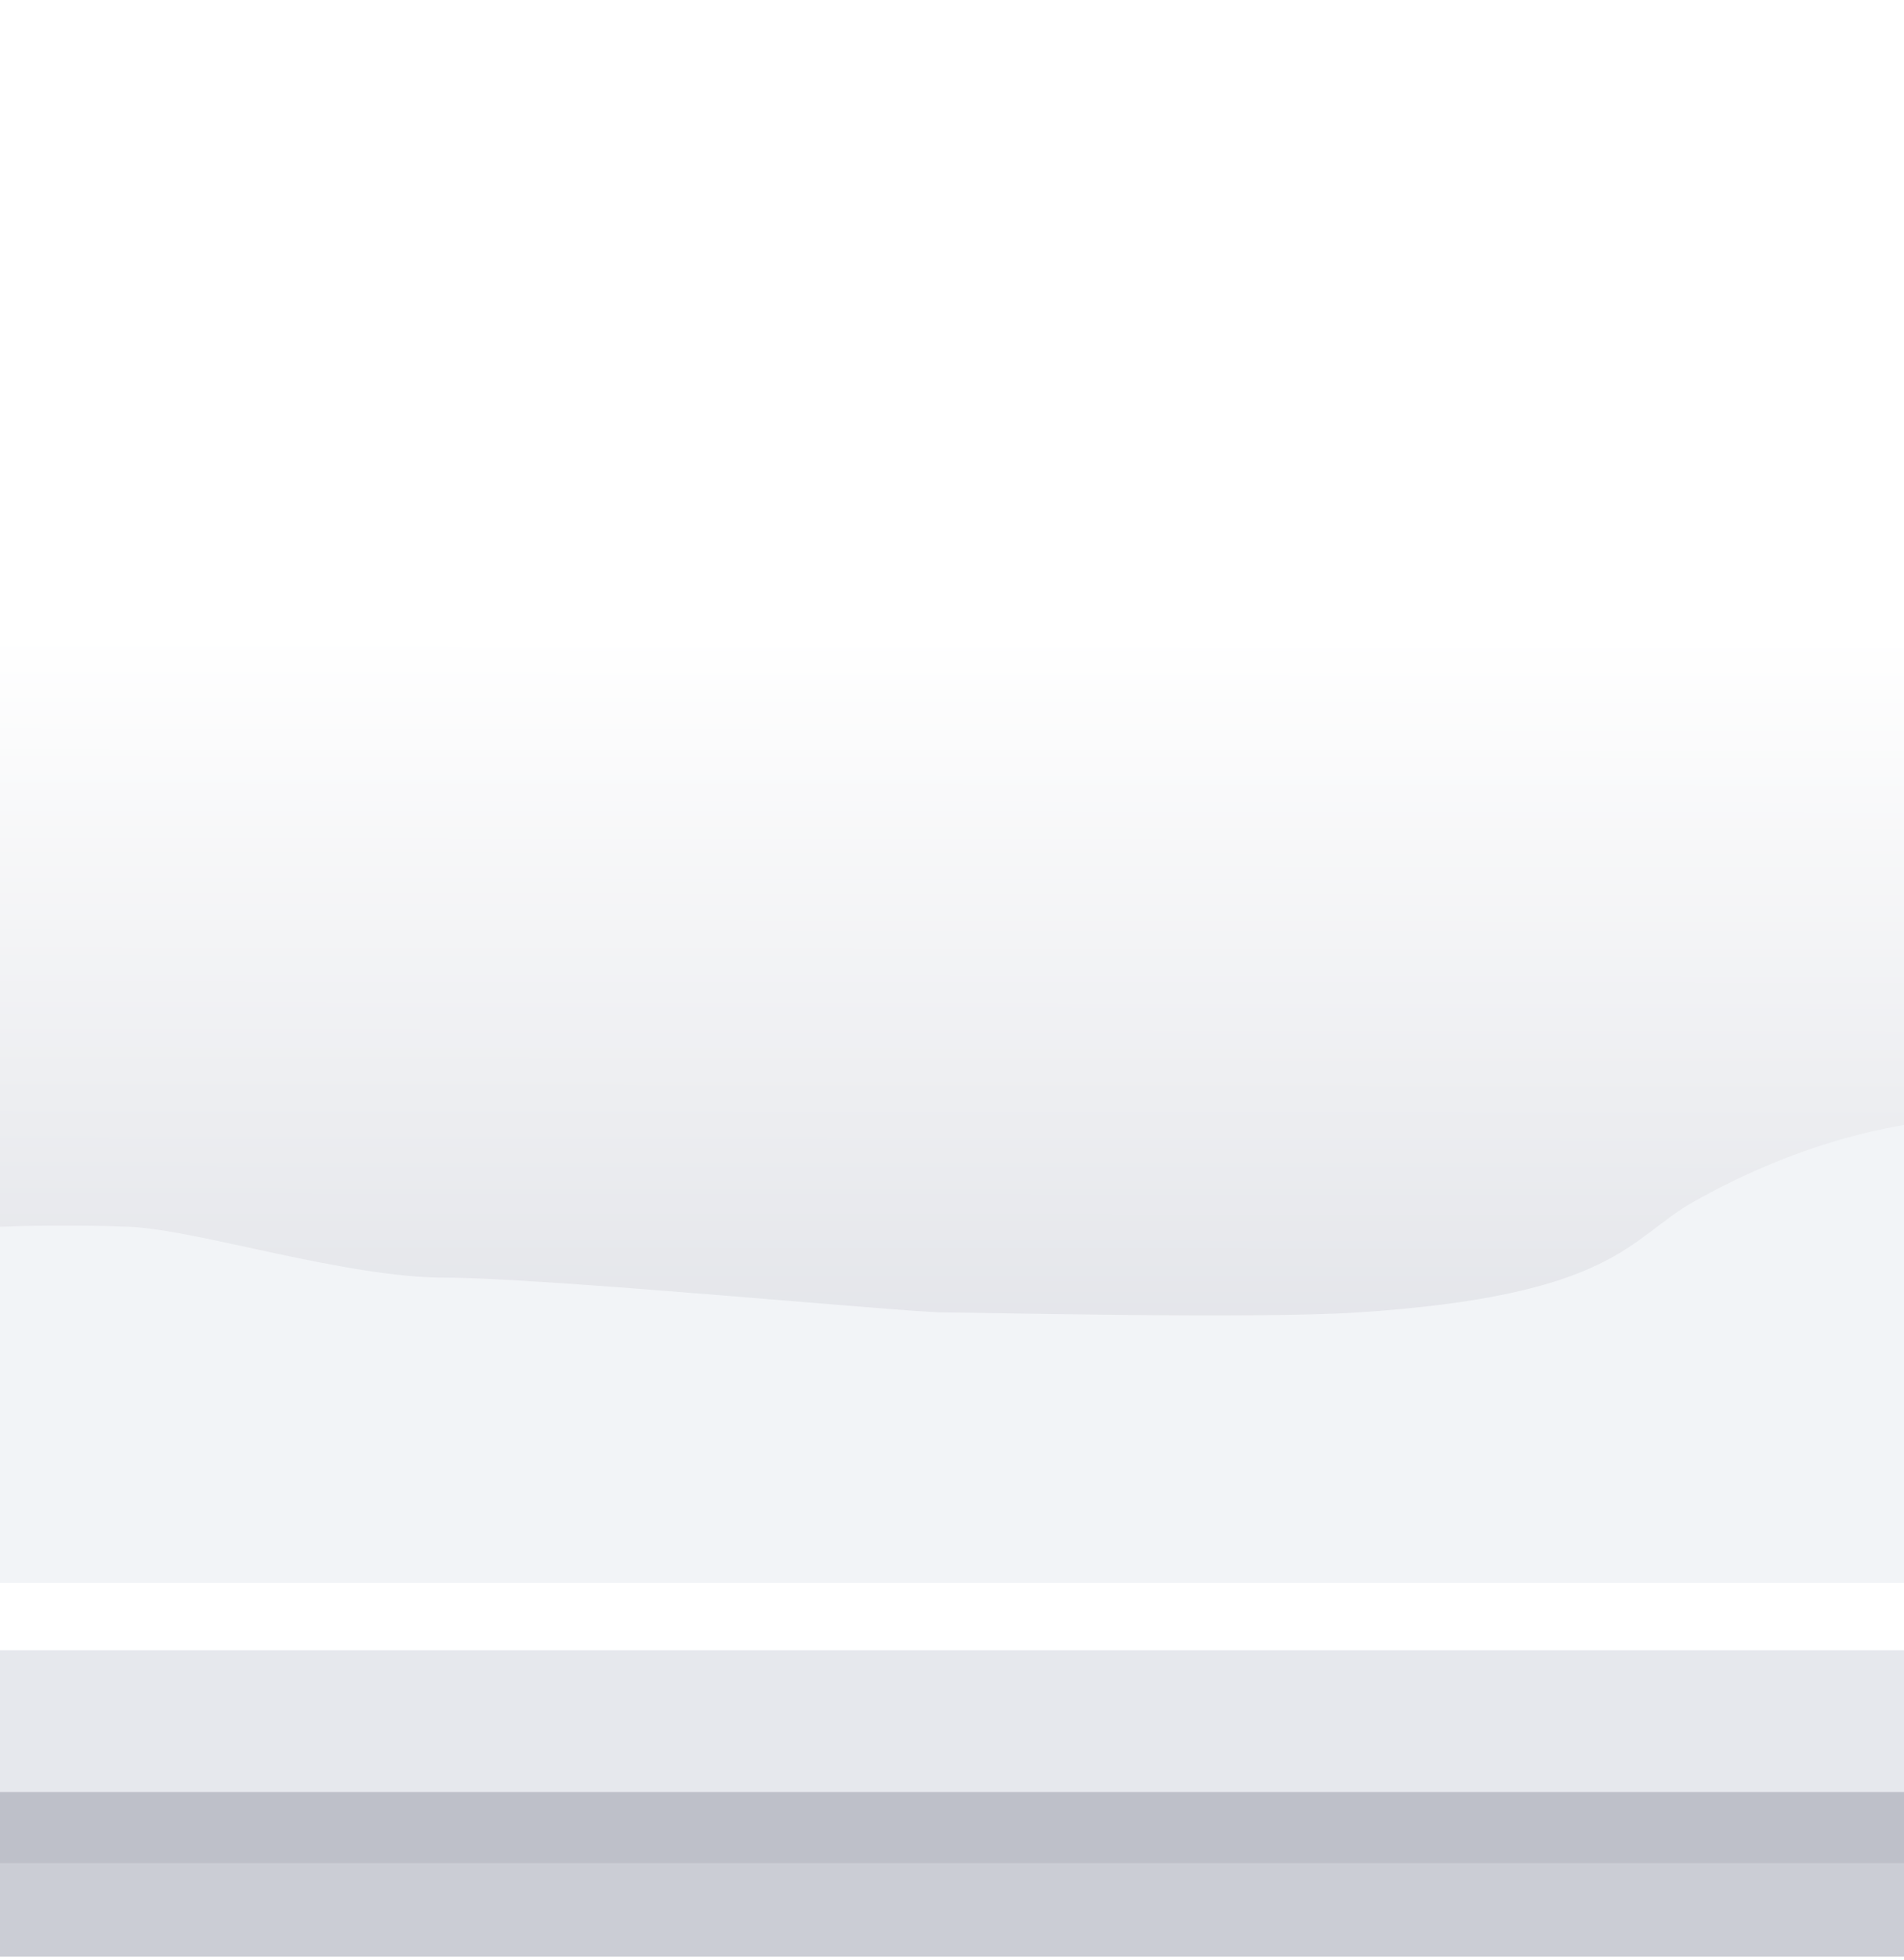 <svg width="310" height="319" viewBox="0 0 310 319" fill="none" xmlns="http://www.w3.org/2000/svg">
<rect y="277.56" width="371.648" height="40.944" fill="#CBCDD5"/>
<rect y="268.636" width="371.648" height="23.097" fill="#E6E8ED"/>
<rect width="371.648" height="11.548" transform="matrix(1 0 0 -1 0 303.281)" fill="#BEC0C9"/>
<rect y="0.871" width="371.648" height="253.54" fill="#F2F4F7"/>
<rect y="0.871" width="371.648" height="253.54" fill="url(#paint0_linear)"/>
<g filter="url(#filter0_d)">
<path d="M322.305 184.07C341.202 184.07 355.9 194.044 370.598 204.542V259.66H0V201.698C3.325 201.553 12.178 201.349 20.997 201.698C32.02 202.134 56.167 209.978 72.44 209.978C88.713 209.978 147.504 215.644 153.804 215.644C160.103 215.644 204.091 216.731 220.994 215.644C262.988 212.941 265.285 203.556 275.586 197.718C291.334 188.795 308.025 184.07 322.305 184.07Z" fill="#F2F4F7"/>
</g>
<defs>
<filter id="filter0_d" x="0" y="182.07" width="370.598" height="77.589" filterUnits="userSpaceOnUse" color-interpolation-filters="sRGB">
<feFlood flood-opacity="0" result="BackgroundImageFix"/>
<feColorMatrix in="SourceAlpha" type="matrix" values="0 0 0 0 0 0 0 0 0 0 0 0 0 0 0 0 0 0 127 0"/>
<feOffset dy="-2"/>
<feColorMatrix type="matrix" values="0 0 0 0 1 0 0 0 0 1 0 0 0 0 1 0 0 0 1 0"/>
<feBlend mode="normal" in2="BackgroundImageFix" result="effect1_dropShadow"/>
<feBlend mode="normal" in="SourceGraphic" in2="effect1_dropShadow" result="shape"/>
</filter>
<linearGradient id="paint0_linear" x1="185.824" y1="103.232" x2="185.666" y2="254.41" gradientUnits="userSpaceOnUse">
<stop stop-color="white"/>
<stop offset="1" stop-color="#DBDDE3"/>
</linearGradient>
</defs>
</svg>
